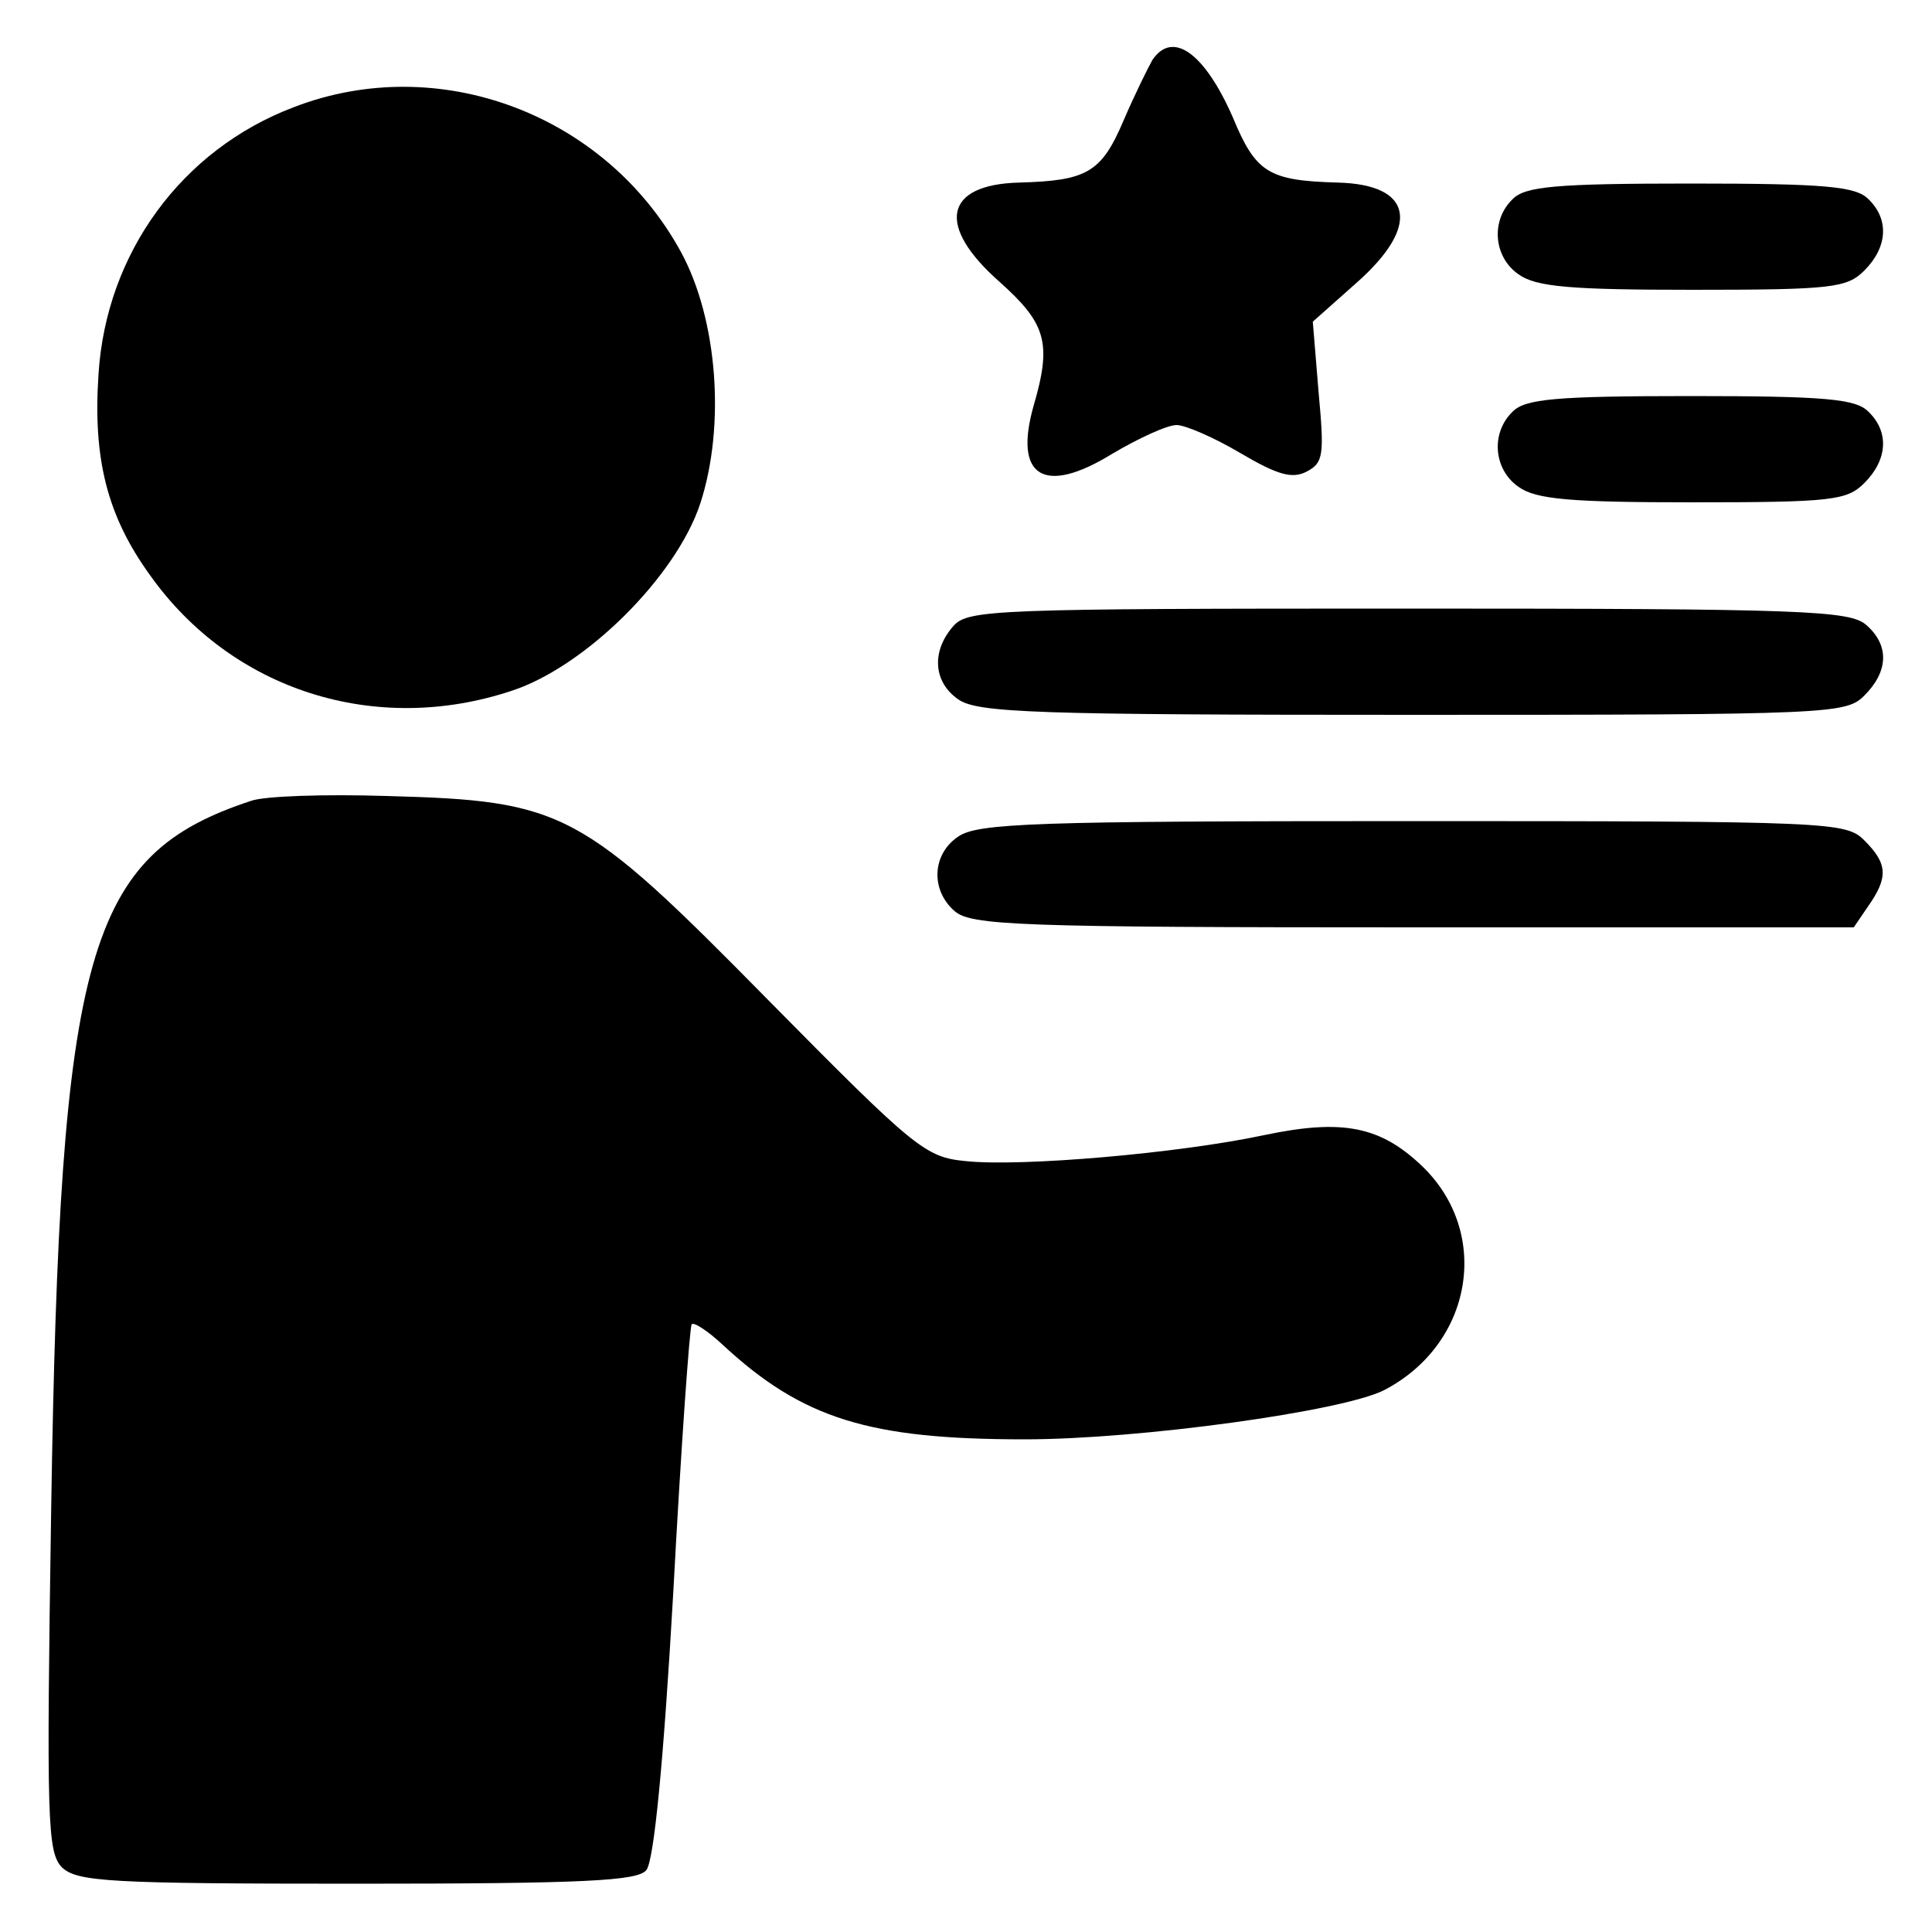 <?xml version="1.0" standalone="no"?>
<!DOCTYPE svg PUBLIC "-//W3C//DTD SVG 20010904//EN"
 "http://www.w3.org/TR/2001/REC-SVG-20010904/DTD/svg10.dtd">
<svg version="1.0" xmlns="http://www.w3.org/2000/svg"
 width="200pt" height="200pt" viewBox="0 0 200 200"
 preserveAspectRatio="xMidYMid meet">

<g transform="translate(0,200) scale(0.1,-0.1)"
fill="#000000" stroke="none">
<path d="M1193 1938 c-4 -7 -18 -35 -30 -63 -23 -54 -38 -62 -108 -64 -78 -2
-86 -45 -20 -103 48 -43 54 -63 35 -128 -21 -74 11 -93 81 -50 27 16 57 30 67
30 9 0 39 -13 66 -29 39 -23 54 -27 69 -19 17 9 18 17 12 82 l-6 73 45 40 c67
59 59 102 -19 104 -72 2 -85 10 -109 68 -29 66 -62 90 -83 59z"/>
<path d="M304 1889 c-116 -44 -194 -151 -202 -276 -6 -88 9 -147 53 -208 85
-120 234 -167 375 -120 76 25 170 118 195 194 26 80 18 190 -20 260 -78 143
-251 208 -401 150z"/>
<path d="M1566 1794 c-23 -22 -20 -60 6 -78 18 -13 54 -16 180 -16 145 0 160
2 178 20 24 24 26 53 4 74 -13 13 -44 16 -184 16 -140 0 -171 -3 -184 -16z"/>
<path d="M1566 1574 c-23 -22 -20 -60 6 -78 18 -13 54 -16 180 -16 145 0 160
2 178 20 24 24 26 53 4 74 -13 13 -44 16 -184 16 -140 0 -171 -3 -184 -16z"/>
<path d="M987 1352 c-23 -26 -21 -58 5 -76 20 -14 81 -16 470 -16 435 0 449 1
468 20 25 25 26 52 2 73 -17 15 -64 17 -474 17 -428 0 -456 -1 -471 -18z"/>
<path d="M260 1171 c-170 -56 -198 -154 -207 -732 -5 -325 -4 -356 11 -372 16
-15 48 -17 305 -17 238 0 291 3 300 14 8 9 18 113 28 288 8 150 17 275 19 277
2 3 17 -7 32 -21 83 -77 152 -98 313 -98 118 0 329 29 372 51 92 48 111 163
39 232 -43 41 -82 49 -163 32 -89 -19 -252 -33 -309 -27 -42 4 -52 12 -205
167 -194 197 -211 206 -395 211 -63 2 -126 0 -140 -5z"/>
<path d="M992 1134 c-27 -18 -29 -55 -4 -77 17 -15 64 -17 475 -17 l456 0 15
22 c21 30 20 44 -4 68 -19 19 -33 20 -468 20 -389 0 -450 -2 -470 -16z"/>
</g>
</svg>
